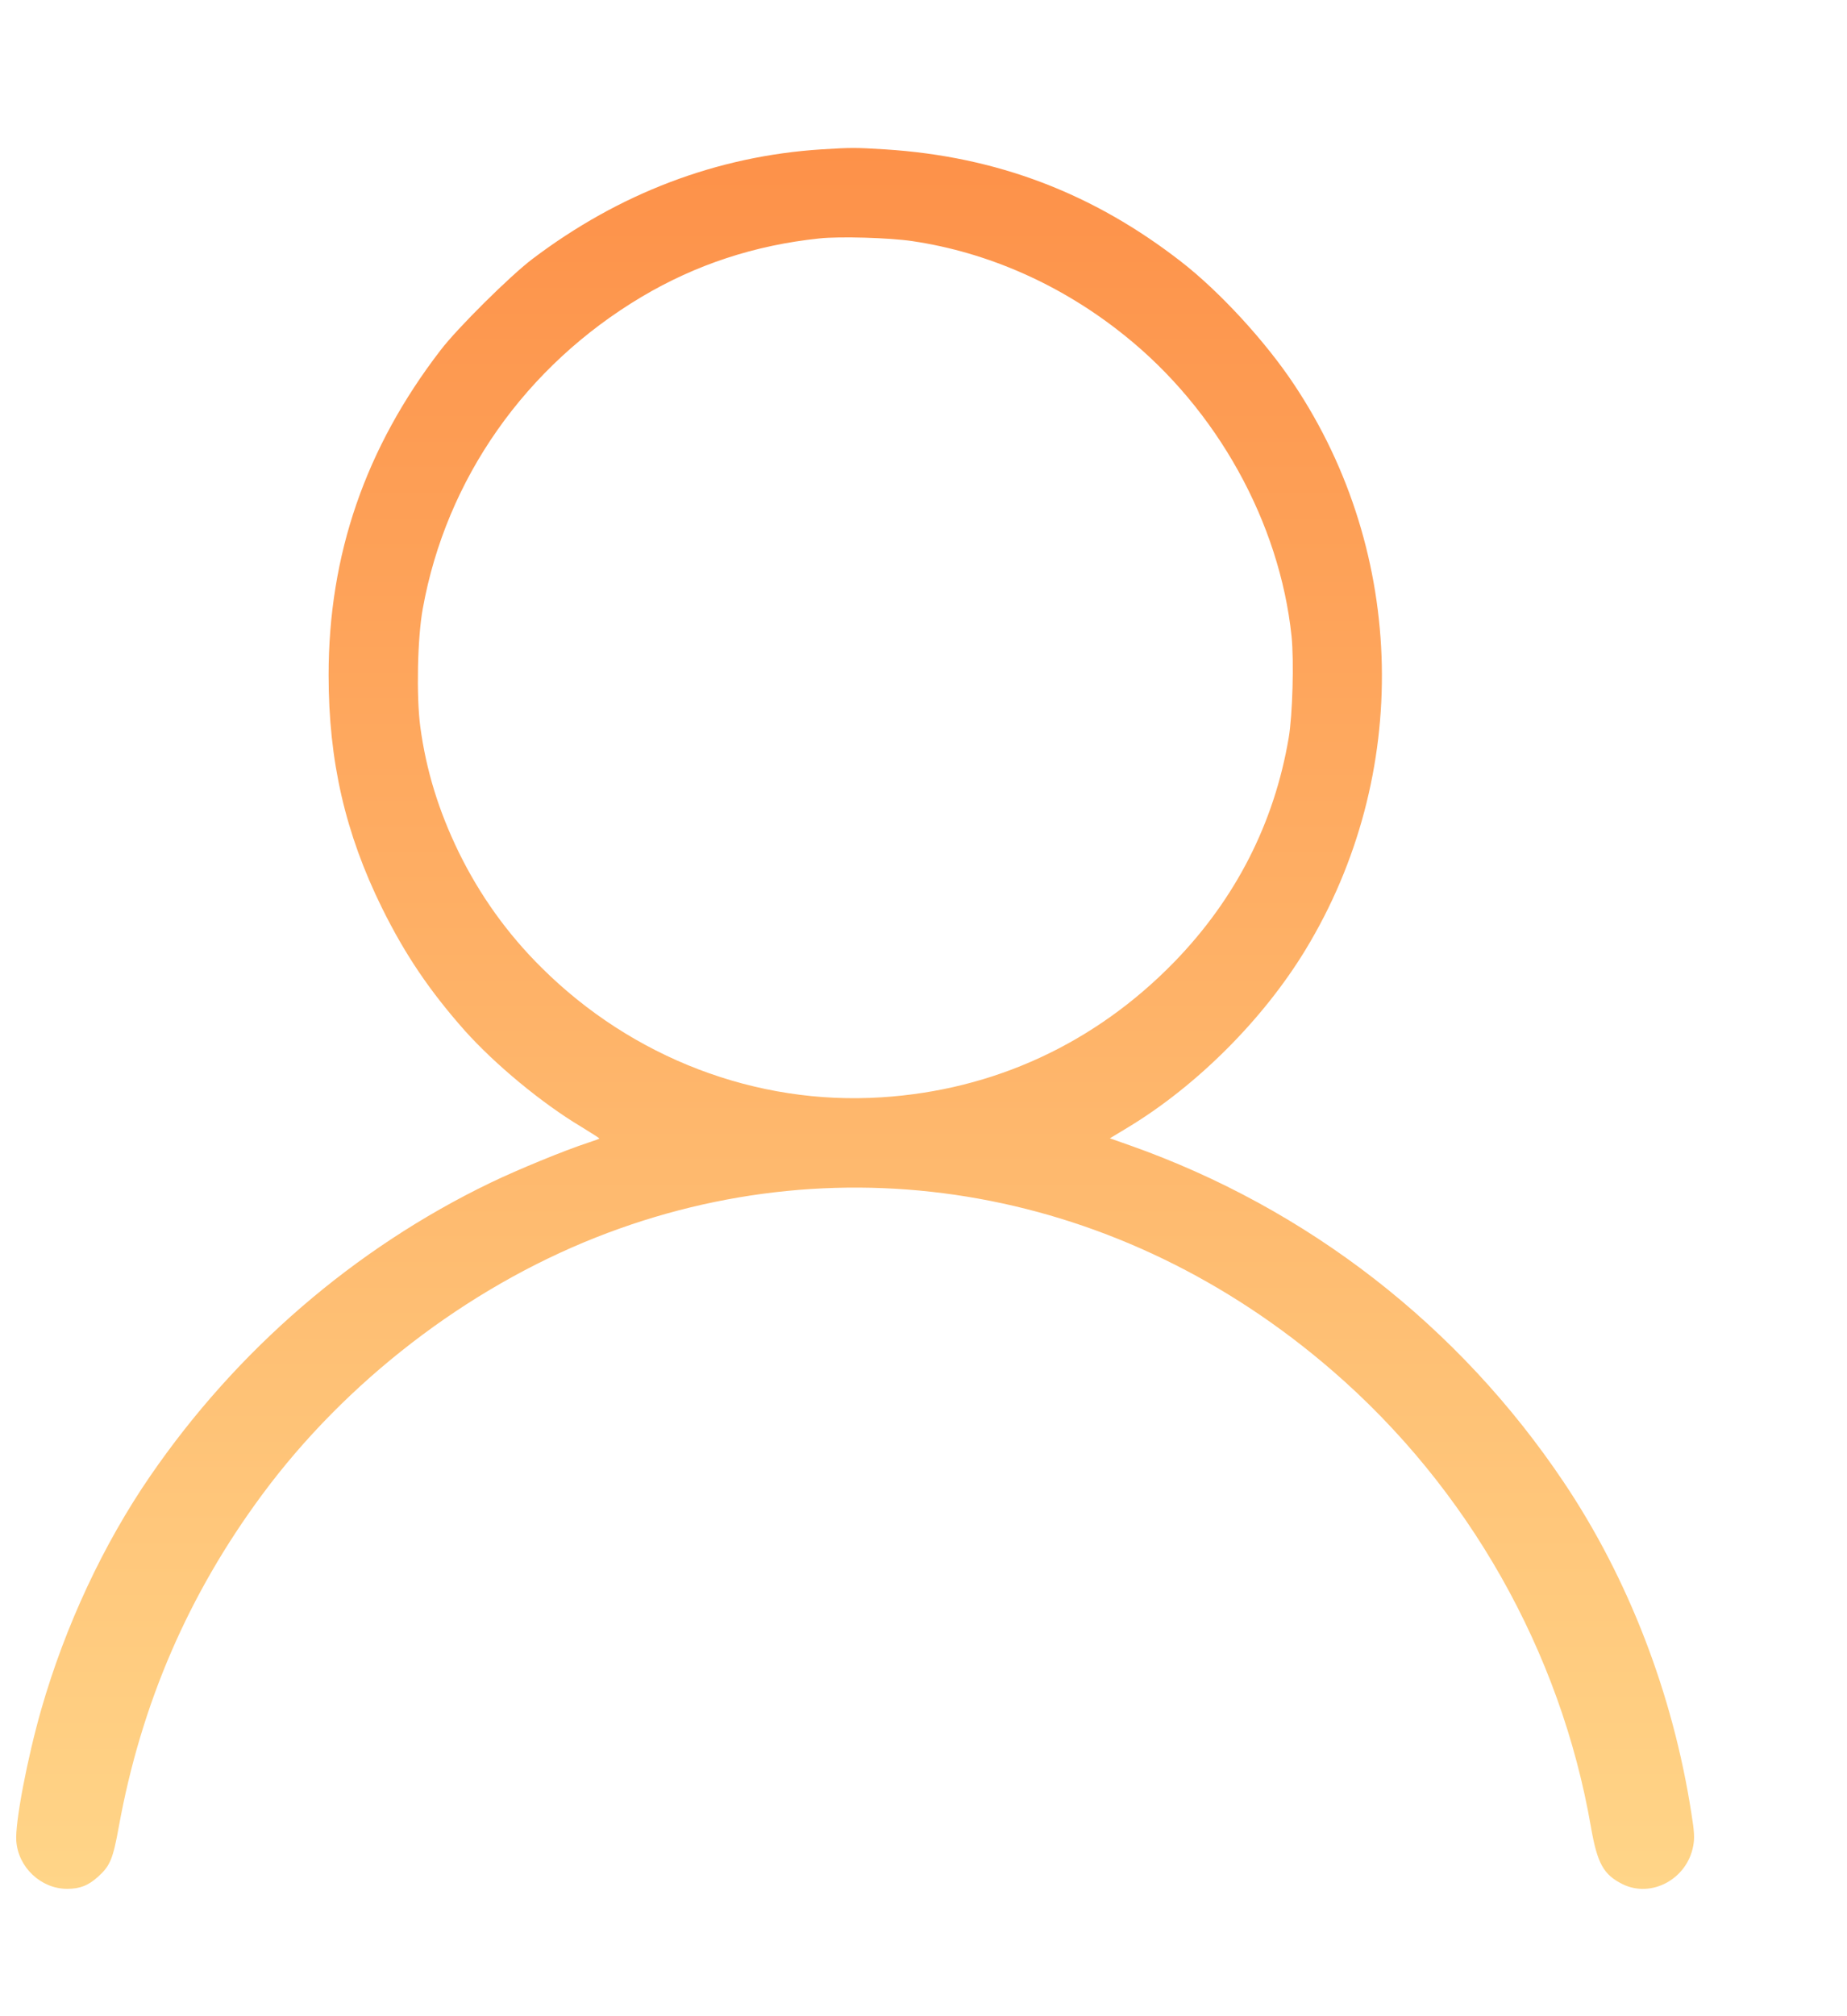 <svg width="11" height="12" viewBox="0 0 11 12" fill="none" xmlns="http://www.w3.org/2000/svg">
<path fill-rule="evenodd" clip-rule="evenodd" d="M4.892 0.889C4.27 0.929 3.688 1.15 3.17 1.542C3.038 1.642 2.723 1.954 2.624 2.084C2.176 2.666 1.957 3.302 1.957 4.018C1.957 4.53 2.056 4.96 2.275 5.404C2.412 5.681 2.558 5.897 2.768 6.134C2.948 6.335 3.228 6.567 3.461 6.706C3.521 6.743 3.57 6.774 3.57 6.776C3.57 6.778 3.539 6.789 3.5 6.802C3.362 6.847 3.084 6.961 2.92 7.04C2.112 7.43 1.41 8.035 0.894 8.786C0.615 9.192 0.389 9.676 0.246 10.173C0.162 10.466 0.089 10.85 0.097 10.957C0.108 11.114 0.244 11.242 0.4 11.242C0.476 11.242 0.527 11.222 0.585 11.169C0.656 11.105 0.673 11.064 0.708 10.87C0.841 10.14 1.122 9.489 1.562 8.895C2.06 8.222 2.778 7.67 3.549 7.365C5.037 6.777 6.682 7.074 7.935 8.158C8.743 8.856 9.294 9.828 9.475 10.874C9.513 11.092 9.55 11.158 9.665 11.215C9.837 11.298 10.048 11.183 10.084 10.987C10.093 10.941 10.091 10.902 10.073 10.791C9.963 10.082 9.699 9.397 9.314 8.823C8.689 7.891 7.788 7.192 6.732 6.818L6.61 6.775L6.721 6.708C7.13 6.46 7.524 6.066 7.775 5.653C8.406 4.615 8.379 3.295 7.706 2.287C7.535 2.03 7.263 1.735 7.035 1.558C6.509 1.149 5.935 0.931 5.271 0.889C5.092 0.878 5.072 0.878 4.892 0.889ZM5.433 1.435C5.886 1.502 6.324 1.696 6.698 1.997C7.249 2.438 7.621 3.11 7.692 3.787C7.707 3.935 7.698 4.256 7.675 4.391C7.589 4.899 7.359 5.349 6.994 5.725C6.522 6.21 5.919 6.489 5.249 6.531C4.504 6.579 3.766 6.297 3.225 5.759C3.022 5.558 2.858 5.329 2.732 5.072C2.612 4.825 2.538 4.585 2.503 4.325C2.479 4.143 2.486 3.795 2.518 3.622C2.657 2.851 3.129 2.179 3.821 1.767C4.144 1.575 4.496 1.459 4.881 1.419C5.001 1.406 5.299 1.415 5.433 1.435Z" fill="url(#paint0_linear_263_1012)"/>
<defs>
<linearGradient id="paint0_linear_263_1012" x1="5.093" y1="0.881" x2="5.093" y2="11.242" gradientUnits="userSpaceOnUse">
<stop stop-color="#FD9149"/>
<stop offset="1" stop-color="#FFD588"/>
</linearGradient>
</defs>
</svg>
